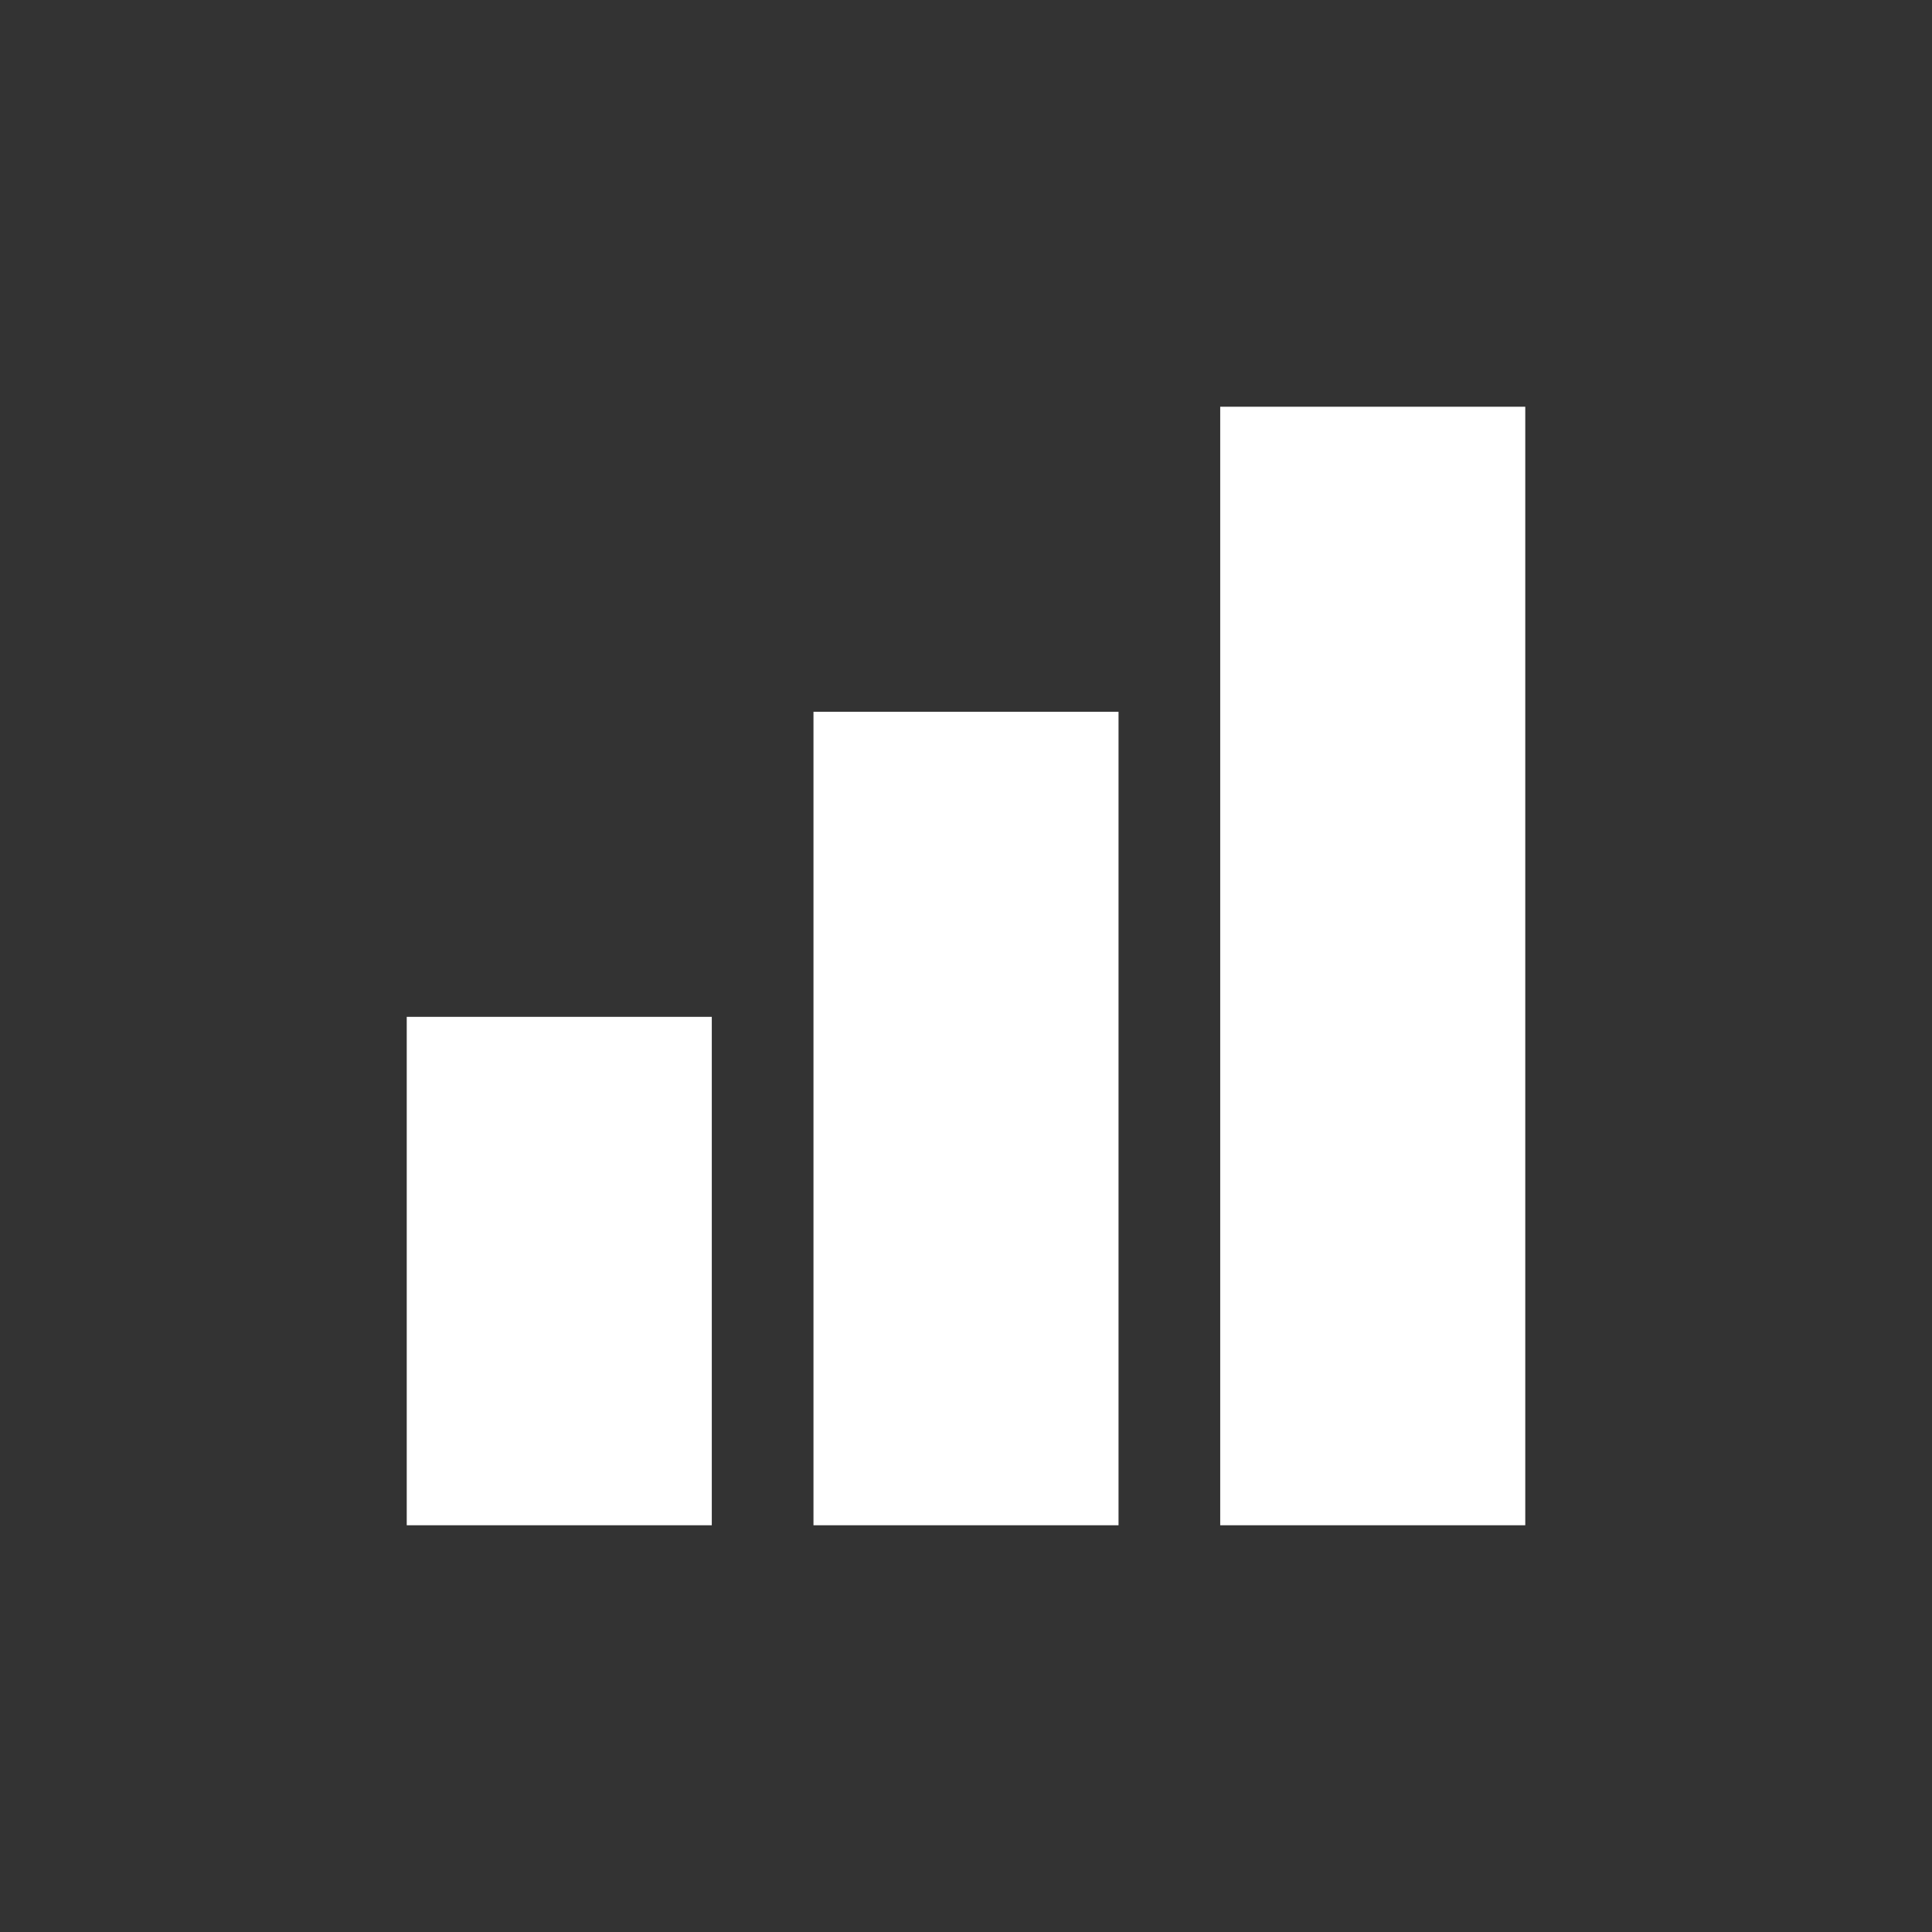<svg xmlns="http://www.w3.org/2000/svg" viewBox="-91 6 38 38" enable-background="new -91 6 38 38"><rect x="-91" y="6" width="38" height="38" fill="#333333" stroke="none"/><g fill="#fff"><path d="m-83 26h6v10h-6z"/><path d="m-75 20h6v16h-6z"/><path d="m-67 14h6v22h-6z"/></g></svg>